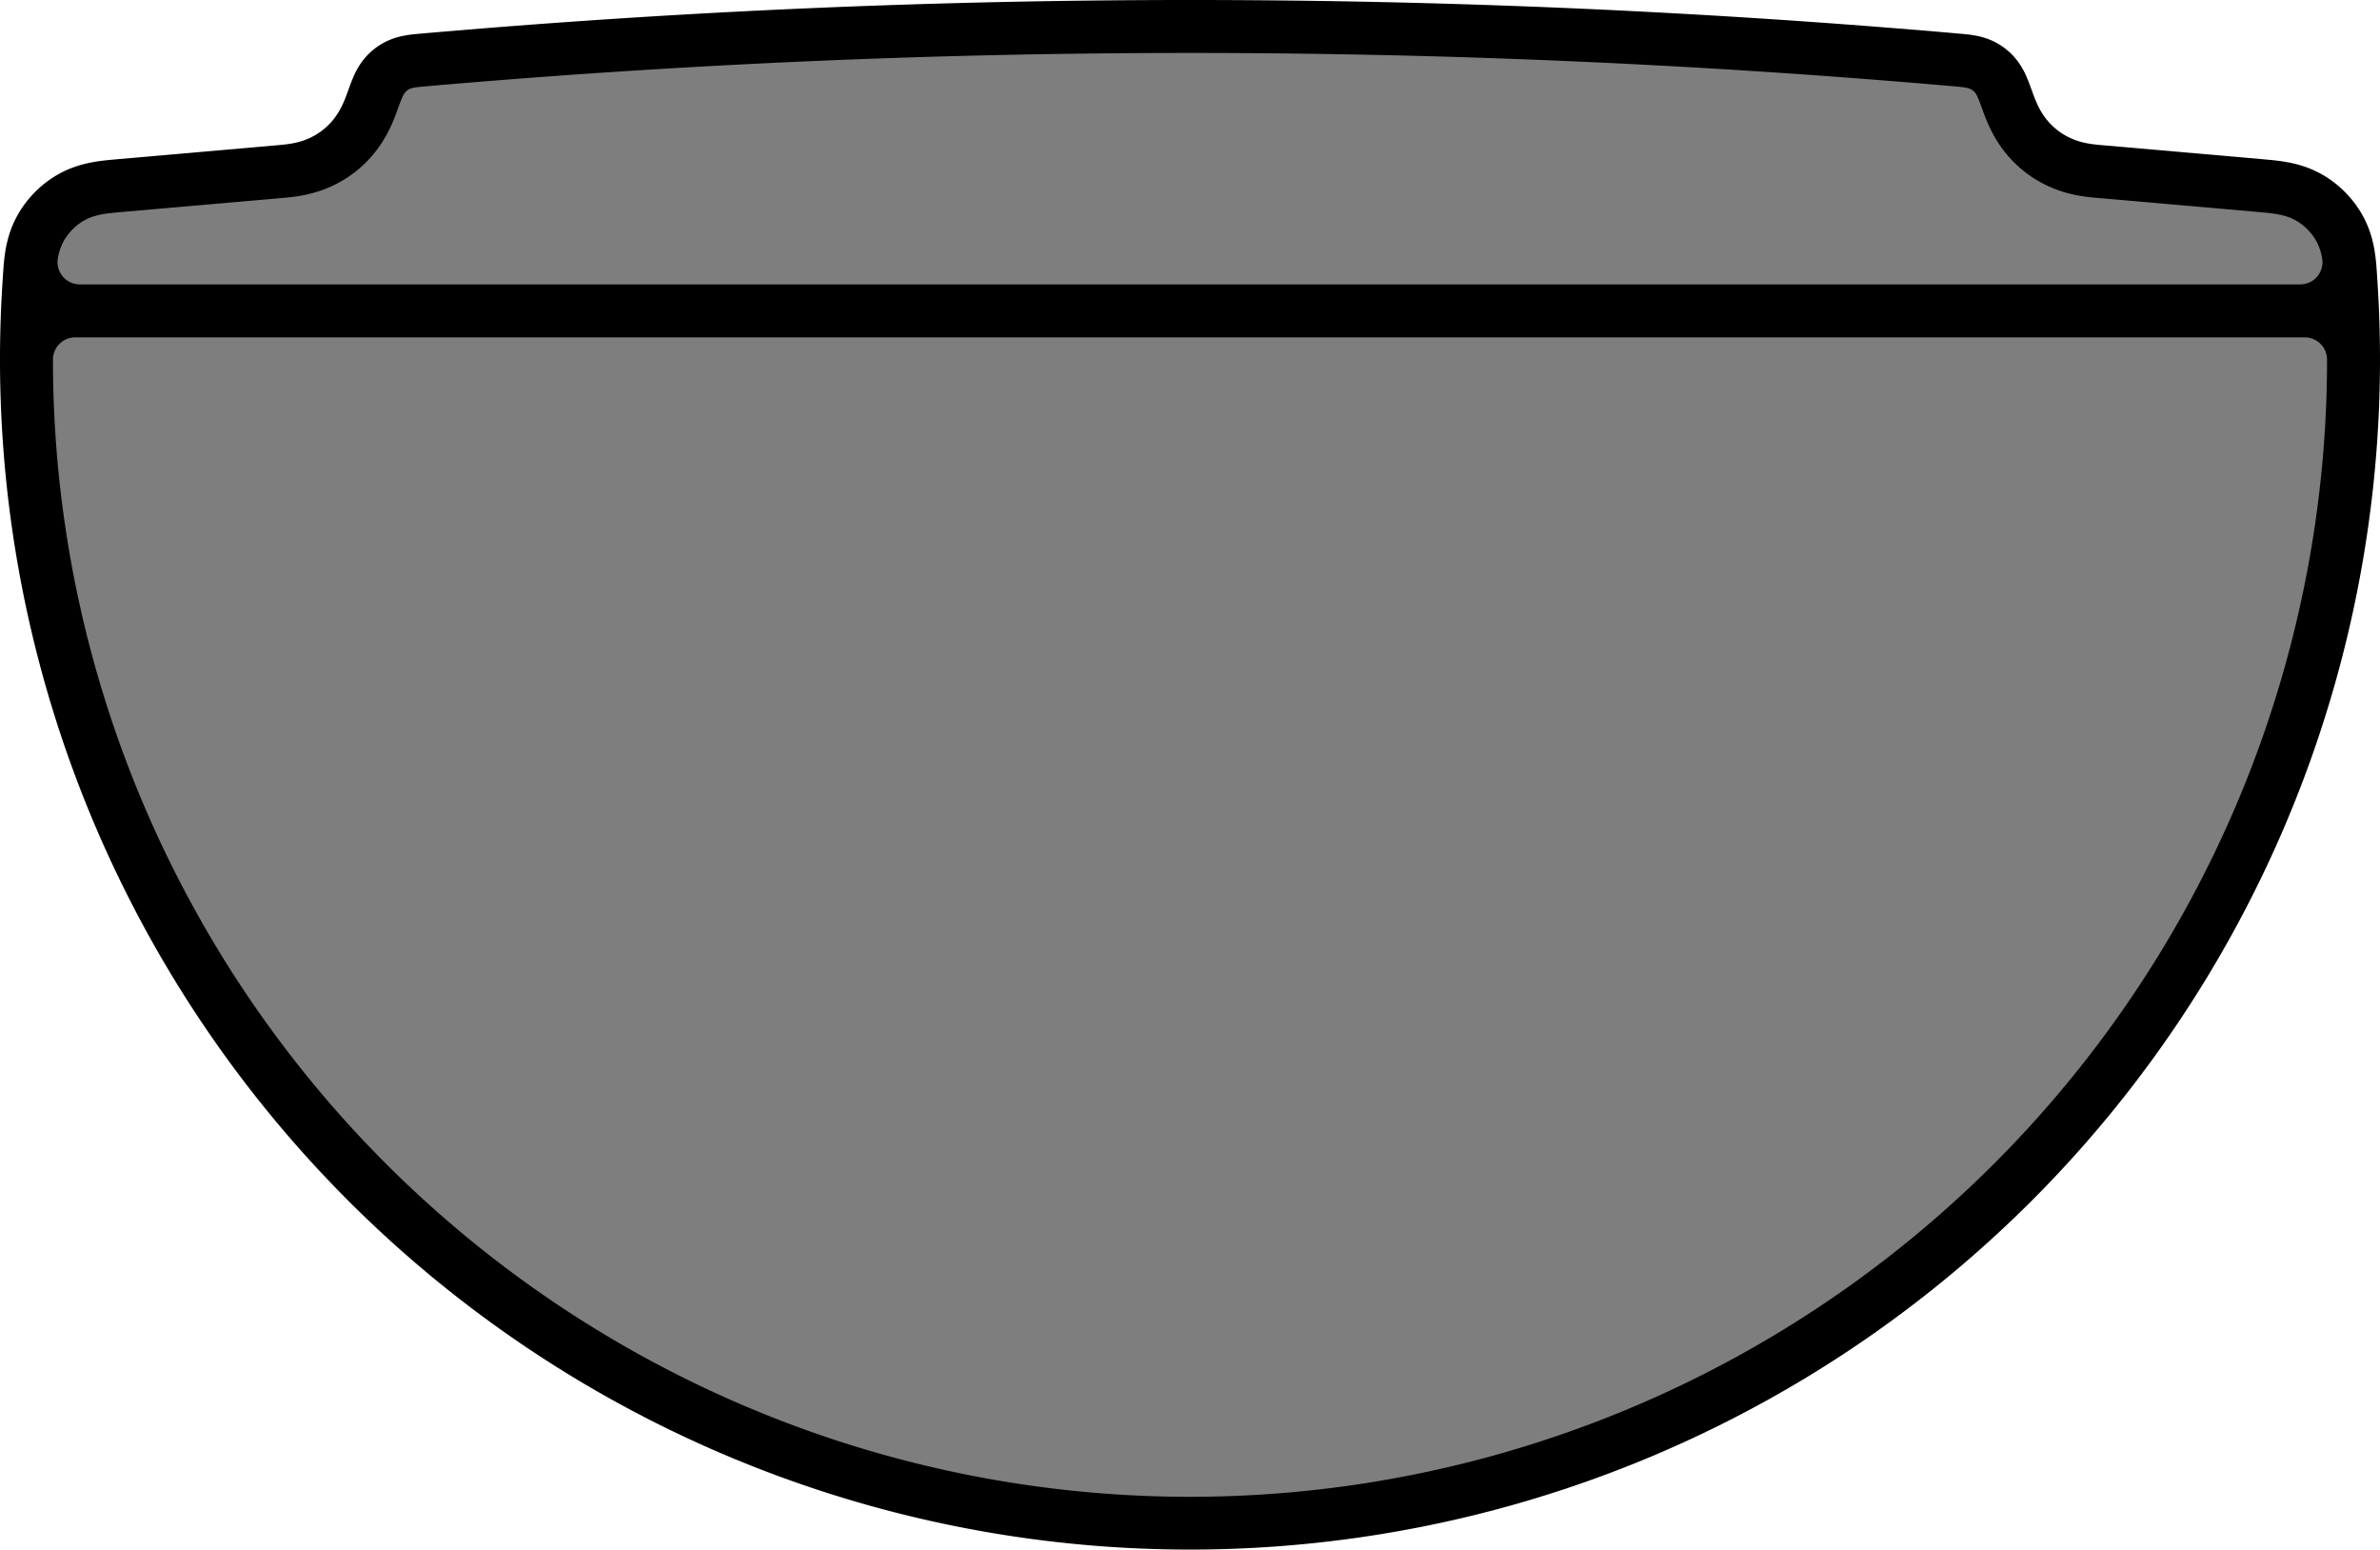 <?xml version="1.0" encoding="utf-8"?>
<!-- Generator: Fusion 360, Shaper Origin Export Add-In, Version 1.8.0  -->
<svg xmlns="http://www.w3.org/2000/svg" xmlns:xlink="http://www.w3.org/1999/xlink" xmlns:shaper="http://www.shapertools.com/namespaces/shaper" shaper:fusionaddin="version:1.8.0" width="85.4cm" height="55.604cm" version="1.1" x="0cm" y="0cm" viewBox="0 0 85.4 55.604" enable-background="new 0 0 85.4 55.604" xml:space="preserve"><path d="M-32.765,5.942 L-38.497,5.441 -38.497,5.441 -38.592,5.432 -38.688,5.423 -38.785,5.414 -38.883,5.404 -38.982,5.393 -39.081,5.381 -39.182,5.367 -39.283,5.351 -39.384,5.333 -39.436,5.323 -39.487,5.313 -39.539,5.302 -39.59,5.291 -39.642,5.278 -39.694,5.265 -39.746,5.251 -39.799,5.237 -39.851,5.222 -39.904,5.205 -39.957,5.188 -40.01,5.17 -40.063,5.151 -40.117,5.132 -40.17,5.111 -40.224,5.089 -40.277,5.066 -40.33,5.043 -40.382,5.019 -40.433,4.994 -40.483,4.969 -40.532,4.943 -40.58,4.917 -40.627,4.891 -40.673,4.864 -40.719,4.837 -40.764,4.809 -40.807,4.781 -40.85,4.753 -40.892,4.725 -40.934,4.696 -40.974,4.667 -41.014,4.638 -41.052,4.608 -41.09,4.579 -41.128,4.549 -41.164,4.519 -41.2,4.489 -41.234,4.459 -41.268,4.43 -41.302,4.4 -41.334,4.37 -41.366,4.34 -41.397,4.31 -41.427,4.28 -41.456,4.251 -41.485,4.221 -41.515,4.19 -41.544,4.159 -41.573,4.126 -41.603,4.093 -41.632,4.059 -41.662,4.025 -41.691,3.989 -41.721,3.953 -41.75,3.916 -41.779,3.878 -41.809,3.84 -41.837,3.8 -41.866,3.76 -41.895,3.718 -41.923,3.676 -41.951,3.633 -41.979,3.59 -42.006,3.545 -42.033,3.499 -42.06,3.453 -42.086,3.406 -42.112,3.357 -42.138,3.308 -42.162,3.258 -42.187,3.207 -42.211,3.156 -42.234,3.103 -42.257,3.049 -42.279,2.995 -42.3,2.94 -42.32,2.885 -42.339,2.831 -42.357,2.777 -42.374,2.723 -42.39,2.669 -42.406,2.615 -42.42,2.562 -42.434,2.508 -42.447,2.455 -42.459,2.402 -42.47,2.349 -42.481,2.297 -42.491,2.245 -42.5,2.192 -42.509,2.141 -42.524,2.037 -42.538,1.935 -42.55,1.833 -42.56,1.732 -42.569,1.633 -42.576,1.534 -42.583,1.436 -42.59,1.338 -42.596,1.242 -42.615,0.95 A42.7,42.7 176.375 1,1 42.615,0.95 L42.596,1.242 42.596,1.242 42.59,1.338 42.584,1.434 42.577,1.531 42.569,1.629 42.56,1.728 42.55,1.827 42.539,1.928 42.525,2.029 42.51,2.132 42.501,2.183 42.492,2.235 42.483,2.287 42.472,2.339 42.461,2.391 42.449,2.443 42.437,2.496 42.424,2.548 42.41,2.601 42.395,2.654 42.379,2.708 42.362,2.761 42.345,2.815 42.326,2.869 42.306,2.923 42.286,2.977 42.264,3.031 42.242,3.084 42.219,3.136 42.196,3.188 42.172,3.238 42.148,3.288 42.123,3.337 42.098,3.384 42.072,3.431 42.046,3.478 42.019,3.523 41.993,3.567 41.965,3.611 41.938,3.654 41.91,3.696 41.882,3.737 41.854,3.777 41.825,3.817 41.797,3.855 41.768,3.893 41.739,3.93 41.71,3.967 41.681,4.002 41.652,4.037 41.623,4.071 41.594,4.104 41.564,4.136 41.535,4.168 41.506,4.199 41.477,4.229 41.448,4.259 41.418,4.289 41.388,4.319 41.356,4.349 41.324,4.379 41.291,4.41 41.257,4.44 41.222,4.47 41.186,4.501 41.15,4.531 41.113,4.561 41.075,4.591 41.036,4.621 40.996,4.651 40.956,4.68 40.915,4.709 40.872,4.738 40.829,4.767 40.785,4.796 40.74,4.824 40.694,4.852 40.648,4.879 40.6,4.906 40.552,4.933 40.502,4.959 40.452,4.984 40.401,5.009 40.349,5.034 40.296,5.058 40.242,5.081 40.187,5.104 40.133,5.125 40.079,5.146 40.026,5.165 39.972,5.183 39.918,5.201 39.865,5.217 39.812,5.233 39.759,5.248 39.706,5.262 39.654,5.275 39.601,5.288 39.549,5.3 39.497,5.311 39.445,5.322 39.393,5.331 39.29,5.35 39.188,5.366 39.087,5.38 38.986,5.392 38.887,5.404 38.788,5.414 38.69,5.423 38.593,5.432 38.497,5.441 32.765,5.942 32.765,5.942 32.713,5.947 32.66,5.951 32.607,5.956 32.553,5.962 32.498,5.968 32.443,5.974 32.387,5.981 32.331,5.989 32.274,5.998 32.217,6.008 32.159,6.019 32.101,6.031 32.043,6.045 31.984,6.06 31.925,6.076 31.865,6.094 31.805,6.114 31.745,6.136 31.685,6.16 31.624,6.186 31.563,6.214 31.503,6.243 31.445,6.274 31.388,6.306 31.333,6.339 31.279,6.374 31.226,6.409 31.175,6.446 31.126,6.484 31.077,6.523 31.03,6.562 30.985,6.603 30.941,6.644 30.898,6.686 30.857,6.729 30.817,6.772 30.779,6.816 30.743,6.859 30.709,6.903 30.676,6.946 30.645,6.989 30.616,7.032 30.588,7.075 30.561,7.117 30.536,7.159 30.512,7.2 30.49,7.241 30.468,7.281 30.448,7.321 30.428,7.361 30.409,7.4 30.391,7.44 30.357,7.518 30.324,7.597 30.293,7.675 30.264,7.752 30.236,7.829 30.208,7.905 30.179,7.984 30.179,7.984 30.161,8.033 30.143,8.083 30.124,8.134 30.105,8.184 30.085,8.236 30.064,8.287 30.043,8.339 30.021,8.391 29.998,8.444 29.973,8.497 29.948,8.549 29.921,8.602 29.893,8.655 29.863,8.708 29.832,8.761 29.799,8.814 29.764,8.866 29.727,8.919 29.689,8.971 29.648,9.024 29.605,9.075 29.562,9.125 29.517,9.173 29.471,9.22 29.425,9.265 29.377,9.308 29.329,9.349 29.281,9.389 29.231,9.428 29.181,9.464 29.131,9.499 29.08,9.533 29.029,9.565 28.977,9.595 28.925,9.624 28.873,9.651 28.821,9.676 28.77,9.7 28.719,9.721 28.669,9.742 28.619,9.761 28.57,9.778 28.521,9.794 28.474,9.809 28.427,9.822 28.381,9.835 28.335,9.846 28.291,9.856 28.247,9.865 28.204,9.874 28.161,9.882 28.118,9.89 28.033,9.903 27.949,9.914 27.865,9.923 27.783,9.932 27.702,9.939 27.621,9.946 27.579,9.95 A316.438,316.438 85 0,1 -27.579,9.95 L-27.621,9.946 -27.621,9.946 -27.674,9.942 -27.727,9.937 -27.78,9.932 -27.834,9.927 -27.889,9.921 -27.944,9.914 -28,9.907 -28.056,9.899 -28.113,9.89 -28.17,9.88 -28.227,9.869 -28.285,9.857 -28.344,9.844 -28.403,9.829 -28.462,9.812 -28.522,9.794 -28.581,9.774 -28.642,9.752 -28.702,9.728 -28.763,9.703 -28.824,9.675 -28.884,9.645 -28.942,9.615 -28.999,9.583 -29.054,9.549 -29.108,9.515 -29.16,9.479 -29.212,9.442 -29.261,9.405 -29.31,9.366 -29.357,9.326 -29.402,9.286 -29.446,9.244 -29.489,9.202 -29.53,9.159 -29.57,9.116 -29.607,9.073 -29.643,9.029 -29.678,8.986 -29.71,8.942 -29.741,8.899 -29.771,8.856 -29.799,8.814 -29.825,8.771 -29.851,8.73 -29.875,8.688 -29.897,8.647 -29.919,8.607 -29.939,8.567 -29.959,8.528 -29.977,8.488 -29.996,8.449 -30.03,8.37 -30.063,8.291 -30.094,8.214 -30.123,8.136 -30.151,8.06 -30.179,7.984 -30.208,7.905 -30.208,7.905 -30.226,7.855 -30.244,7.805 -30.263,7.755 -30.282,7.704 -30.302,7.653 -30.322,7.601 -30.344,7.549 -30.366,7.497 -30.389,7.444 -30.414,7.392 -30.439,7.339 -30.466,7.286 -30.494,7.233 -30.524,7.18 -30.555,7.127 -30.588,7.075 -30.623,7.022 -30.66,6.969 -30.698,6.917 -30.739,6.865 -30.782,6.813 -30.825,6.763 -30.87,6.715 -30.916,6.669 -30.962,6.624 -31.01,6.58 -31.058,6.539 -31.106,6.499 -31.156,6.461 -31.206,6.424 -31.256,6.389 -31.307,6.356 -31.358,6.324 -31.41,6.293 -31.462,6.265 -31.514,6.238 -31.566,6.212 -31.617,6.189 -31.668,6.167 -31.718,6.147 -31.768,6.128 -31.817,6.11 -31.865,6.094 -31.913,6.08 -31.96,6.066 -32.006,6.054 -32.052,6.043 -32.096,6.032 -32.14,6.023 -32.183,6.014 -32.226,6.006 -32.269,5.999 -32.354,5.986 -32.438,5.975 -32.521,5.965 -32.604,5.957 -32.685,5.949 -32.765,5.942z" transform="matrix(1,0,0,-1,42.7,11.154)" fill="rgb(0,0,0)" shaper:cutDepth="1.9cm" stroke-linecap="round" stroke-linejoin="round" /><path d="M-40.8,-1.75 A40.8,40.8 180 0,1 40.8,-1.75 A0.8,0.8 0 0,1 40,-0.95 L-40,-0.95 A0.8,0.8 90 0,1 -40.8,-1.75z" transform="matrix(1,0,0,-1,42.7,11.154)" fill="rgb(126,126,126)" fill-rule="nonzero" shaper:cutDepth="0.5cm" stroke-linecap="round" stroke-linejoin="round" /><path d="M-39.836,0.95 L39.836,0.95 39.836,0.95 39.88,0.951 39.924,0.955 39.967,0.961 40.01,0.969 40.052,0.98 40.094,0.992 40.135,1.008 40.175,1.025 40.214,1.045 40.252,1.066 40.288,1.09 40.324,1.116 40.358,1.143 40.39,1.172 40.421,1.204 40.45,1.236 40.477,1.27 40.502,1.306 40.525,1.343 40.546,1.381 40.565,1.42 40.582,1.461 40.597,1.502 40.609,1.544 40.62,1.586 40.627,1.629 40.633,1.673 40.636,1.716 40.636,1.76 40.635,1.804 40.63,1.847 40.624,1.891 40.624,1.891 40.614,1.943 40.603,1.994 40.592,2.043 40.58,2.091 40.566,2.138 40.552,2.185 40.536,2.23 40.52,2.276 40.502,2.321 40.483,2.364 40.464,2.407 40.444,2.448 40.423,2.488 40.401,2.527 40.379,2.564 40.356,2.601 40.333,2.637 40.309,2.671 40.285,2.705 40.26,2.737 40.235,2.769 40.21,2.8 40.184,2.829 40.159,2.858 40.133,2.886 40.107,2.913 40.08,2.94 40.053,2.966 40.025,2.992 39.996,3.018 39.966,3.044 39.936,3.069 39.905,3.094 39.872,3.119 39.839,3.143 39.805,3.167 39.769,3.19 39.733,3.213 39.695,3.235 39.656,3.257 39.616,3.278 39.575,3.298 39.532,3.318 39.489,3.337 39.444,3.355 39.4,3.371 39.354,3.386 39.308,3.401 39.261,3.414 39.213,3.427 39.163,3.439 39.112,3.45 39.059,3.461 39.004,3.471 38.947,3.48 38.888,3.489 38.827,3.497 38.764,3.505 38.698,3.512 38.664,3.516 38.63,3.52 38.595,3.523 38.559,3.527 38.523,3.53 38.486,3.534 38.449,3.537 38.41,3.541 38.371,3.544 38.332,3.548 32.6,4.049 32.6,4.049 32.58,4.051 32.559,4.053 32.515,4.057 32.469,4.061 32.421,4.065 32.37,4.07 32.318,4.075 32.263,4.081 32.206,4.088 32.147,4.096 32.086,4.104 32.023,4.114 31.958,4.124 31.892,4.136 31.824,4.148 31.754,4.162 31.682,4.178 31.645,4.186 31.608,4.195 31.57,4.204 31.532,4.214 31.492,4.224 31.452,4.235 31.412,4.247 31.371,4.259 31.33,4.271 31.288,4.285 31.245,4.298 31.202,4.313 31.159,4.328 31.115,4.344 31.071,4.36 31.026,4.377 30.981,4.395 30.936,4.414 30.891,4.433 30.845,4.453 30.799,4.474 30.752,4.495 30.706,4.518 30.659,4.541 30.612,4.565 30.565,4.59 30.517,4.616 30.471,4.642 30.424,4.669 30.377,4.697 30.331,4.725 30.284,4.754 30.238,4.784 30.192,4.815 30.147,4.846 30.101,4.878 30.056,4.911 30.011,4.944 29.966,4.979 29.922,5.014 29.877,5.049 29.834,5.086 29.79,5.123 29.747,5.161 29.704,5.2 29.661,5.239 29.619,5.279 29.577,5.32 29.536,5.362 29.495,5.404 29.454,5.447 29.414,5.491 29.375,5.536 29.335,5.581 29.297,5.627 29.258,5.674 29.221,5.721 29.185,5.768 29.15,5.815 29.116,5.862 29.083,5.909 29.05,5.956 29.019,6.002 28.989,6.049 28.96,6.095 28.931,6.141 28.904,6.187 28.877,6.232 28.852,6.277 28.827,6.322 28.803,6.366 28.78,6.41 28.758,6.453 28.736,6.496 28.715,6.538 28.695,6.58 28.676,6.621 28.658,6.661 28.64,6.701 28.622,6.74 28.606,6.778 28.59,6.816 28.575,6.853 28.56,6.889 28.546,6.924 28.532,6.959 28.519,6.993 28.507,7.026 28.495,7.058 28.483,7.089 28.472,7.119 28.461,7.148 28.451,7.176 28.441,7.203 28.432,7.23 28.422,7.255 28.394,7.334 28.394,7.334 28.38,7.371 28.367,7.406 28.355,7.439 28.343,7.47 28.332,7.5 28.321,7.528 28.311,7.554 28.301,7.579 28.292,7.602 28.282,7.624 28.274,7.644 28.265,7.663 28.257,7.681 28.249,7.698 28.242,7.713 28.235,7.727 28.227,7.741 28.22,7.753 28.214,7.765 28.207,7.777 28.194,7.797 28.181,7.816 28.167,7.834 28.152,7.851 28.137,7.867 28.12,7.883 28.102,7.899 28.083,7.914 28.063,7.928 28.042,7.941 28.02,7.953 27.996,7.964 27.972,7.974 27.958,7.979 27.945,7.984 27.929,7.988 27.913,7.993 27.895,7.997 27.875,8.002 27.854,8.006 27.83,8.01 27.804,8.015 27.776,8.019 27.761,8.021 27.746,8.023 27.73,8.025 27.713,8.027 27.695,8.03 27.677,8.032 27.658,8.034 27.639,8.036 27.619,8.038 27.598,8.04 27.576,8.042 27.553,8.045 27.53,8.047 27.506,8.049 27.481,8.051 27.456,8.054 27.414,8.057 A314.538,314.538 85 0,1 -27.414,8.057 L-27.456,8.054 -27.456,8.054 -27.495,8.05 -27.532,8.047 -27.567,8.043 -27.6,8.04 -27.632,8.037 -27.662,8.034 -27.69,8.031 -27.716,8.027 -27.741,8.024 -27.765,8.021 -27.787,8.018 -27.807,8.015 -27.826,8.012 -27.844,8.008 -27.861,8.005 -27.877,8.002 -27.892,7.998 -27.906,7.995 -27.919,7.991 -27.932,7.988 -27.955,7.98 -27.977,7.973 -27.997,7.964 -28.017,7.954 -28.037,7.943 -28.057,7.932 -28.077,7.918 -28.096,7.904 -28.115,7.888 -28.133,7.871 -28.15,7.853 -28.167,7.833 -28.184,7.812 -28.192,7.8 -28.2,7.788 -28.208,7.775 -28.217,7.76 -28.226,7.744 -28.235,7.726 -28.245,7.706 -28.255,7.684 -28.266,7.66 -28.277,7.634 -28.283,7.621 -28.289,7.606 -28.296,7.591 -28.302,7.575 -28.308,7.559 -28.315,7.542 -28.322,7.524 -28.329,7.506 -28.337,7.487 -28.344,7.467 -28.352,7.447 -28.36,7.426 -28.368,7.404 -28.376,7.382 -28.385,7.358 -28.394,7.334 -28.422,7.255 -28.422,7.255 -28.429,7.236 -28.437,7.216 -28.452,7.175 -28.467,7.131 -28.484,7.086 -28.502,7.038 -28.521,6.989 -28.541,6.937 -28.562,6.884 -28.585,6.829 -28.609,6.772 -28.634,6.714 -28.661,6.654 -28.689,6.593 -28.719,6.531 -28.751,6.467 -28.784,6.401 -28.802,6.368 -28.82,6.334 -28.839,6.3 -28.858,6.265 -28.878,6.23 -28.899,6.195 -28.921,6.158 -28.943,6.122 -28.966,6.085 -28.989,6.048 -29.014,6.011 -29.039,5.973 -29.065,5.935 -29.091,5.897 -29.119,5.858 -29.147,5.82 -29.175,5.781 -29.205,5.742 -29.236,5.703 -29.267,5.664 -29.299,5.625 -29.332,5.585 -29.365,5.546 -29.4,5.507 -29.435,5.468 -29.472,5.429 -29.509,5.39 -29.546,5.351 -29.584,5.313 -29.623,5.275 -29.663,5.238 -29.703,5.2 -29.744,5.164 -29.785,5.127 -29.827,5.091 -29.87,5.056 -29.913,5.02 -29.957,4.985 -30.002,4.951 -30.047,4.917 -30.093,4.884 -30.14,4.851 -30.187,4.818 -30.235,4.786 -30.283,4.755 -30.332,4.724 -30.382,4.694 -30.432,4.664 -30.483,4.635 -30.535,4.606 -30.587,4.578 -30.64,4.551 -30.693,4.524 -30.747,4.498 -30.802,4.472 -30.857,4.448 -30.912,4.424 -30.966,4.401 -31.021,4.379 -31.075,4.358 -31.129,4.338 -31.182,4.319 -31.236,4.301 -31.288,4.284 -31.341,4.268 -31.392,4.252 -31.444,4.238 -31.495,4.224 -31.545,4.211 -31.594,4.198 -31.643,4.187 -31.691,4.176 -31.739,4.165 -31.786,4.156 -31.832,4.147 -31.877,4.138 -31.922,4.13 -31.966,4.123 -32.009,4.116 -32.051,4.109 -32.092,4.103 -32.133,4.097 -32.172,4.092 -32.211,4.087 -32.249,4.083 -32.286,4.079 -32.322,4.075 -32.357,4.071 -32.391,4.068 -32.424,4.065 -32.456,4.062 -32.487,4.059 -32.517,4.056 -32.546,4.054 -32.573,4.052 -32.6,4.049 -38.332,3.548 -38.332,3.548 -38.372,3.544 -38.411,3.541 -38.45,3.537 -38.488,3.534 -38.525,3.53 -38.561,3.527 -38.597,3.523 -38.633,3.52 -38.667,3.516 -38.701,3.513 -38.735,3.509 -38.767,3.505 -38.831,3.497 -38.893,3.489 -38.952,3.48 -39.009,3.47 -39.064,3.46 -39.117,3.45 -39.168,3.438 -39.218,3.426 -39.267,3.413 -39.314,3.399 -39.36,3.385 -39.406,3.369 -39.451,3.352 -39.496,3.334 -39.54,3.314 -39.583,3.294 -39.624,3.274 -39.665,3.252 -39.704,3.23 -39.741,3.208 -39.778,3.184 -39.814,3.161 -39.849,3.136 -39.882,3.112 -39.915,3.086 -39.946,3.061 -39.977,3.035 -40.007,3.009 -40.035,2.983 -40.063,2.956 -40.09,2.93 -40.116,2.903 -40.142,2.876 -40.168,2.848 -40.193,2.819 -40.218,2.789 -40.243,2.759 -40.268,2.727 -40.292,2.695 -40.316,2.662 -40.339,2.628 -40.362,2.593 -40.384,2.557 -40.406,2.519 -40.427,2.481 -40.447,2.441 -40.467,2.4 -40.486,2.358 -40.504,2.315 -40.522,2.27 -40.538,2.226 -40.553,2.18 -40.567,2.135 -40.58,2.088 -40.592,2.041 -40.604,1.992 -40.614,1.941 -40.624,1.889 -40.624,1.889 -40.63,1.846 -40.634,1.803 -40.636,1.759 -40.635,1.716 -40.632,1.672 -40.627,1.629 -40.623,1.607 -40.619,1.586 -40.609,1.543 -40.596,1.501 -40.582,1.46 -40.565,1.42 -40.546,1.381 -40.525,1.343 -40.501,1.306 -40.476,1.27 -40.449,1.236 -40.42,1.203 -40.389,1.172 -40.357,1.143 -40.323,1.115 -40.288,1.09 -40.251,1.066 -40.213,1.045 -40.174,1.025 -40.134,1.008 -40.114,1 -40.093,0.992 -40.052,0.98 -40.009,0.969 -39.966,0.961 -39.923,0.955 -39.88,0.951 -39.836,0.95z" transform="matrix(1,0,0,-1,42.7,11.154)" fill="rgb(126,126,126)" fill-rule="nonzero" shaper:cutDepth="0.5cm" stroke-linecap="round" stroke-linejoin="round" /></svg>